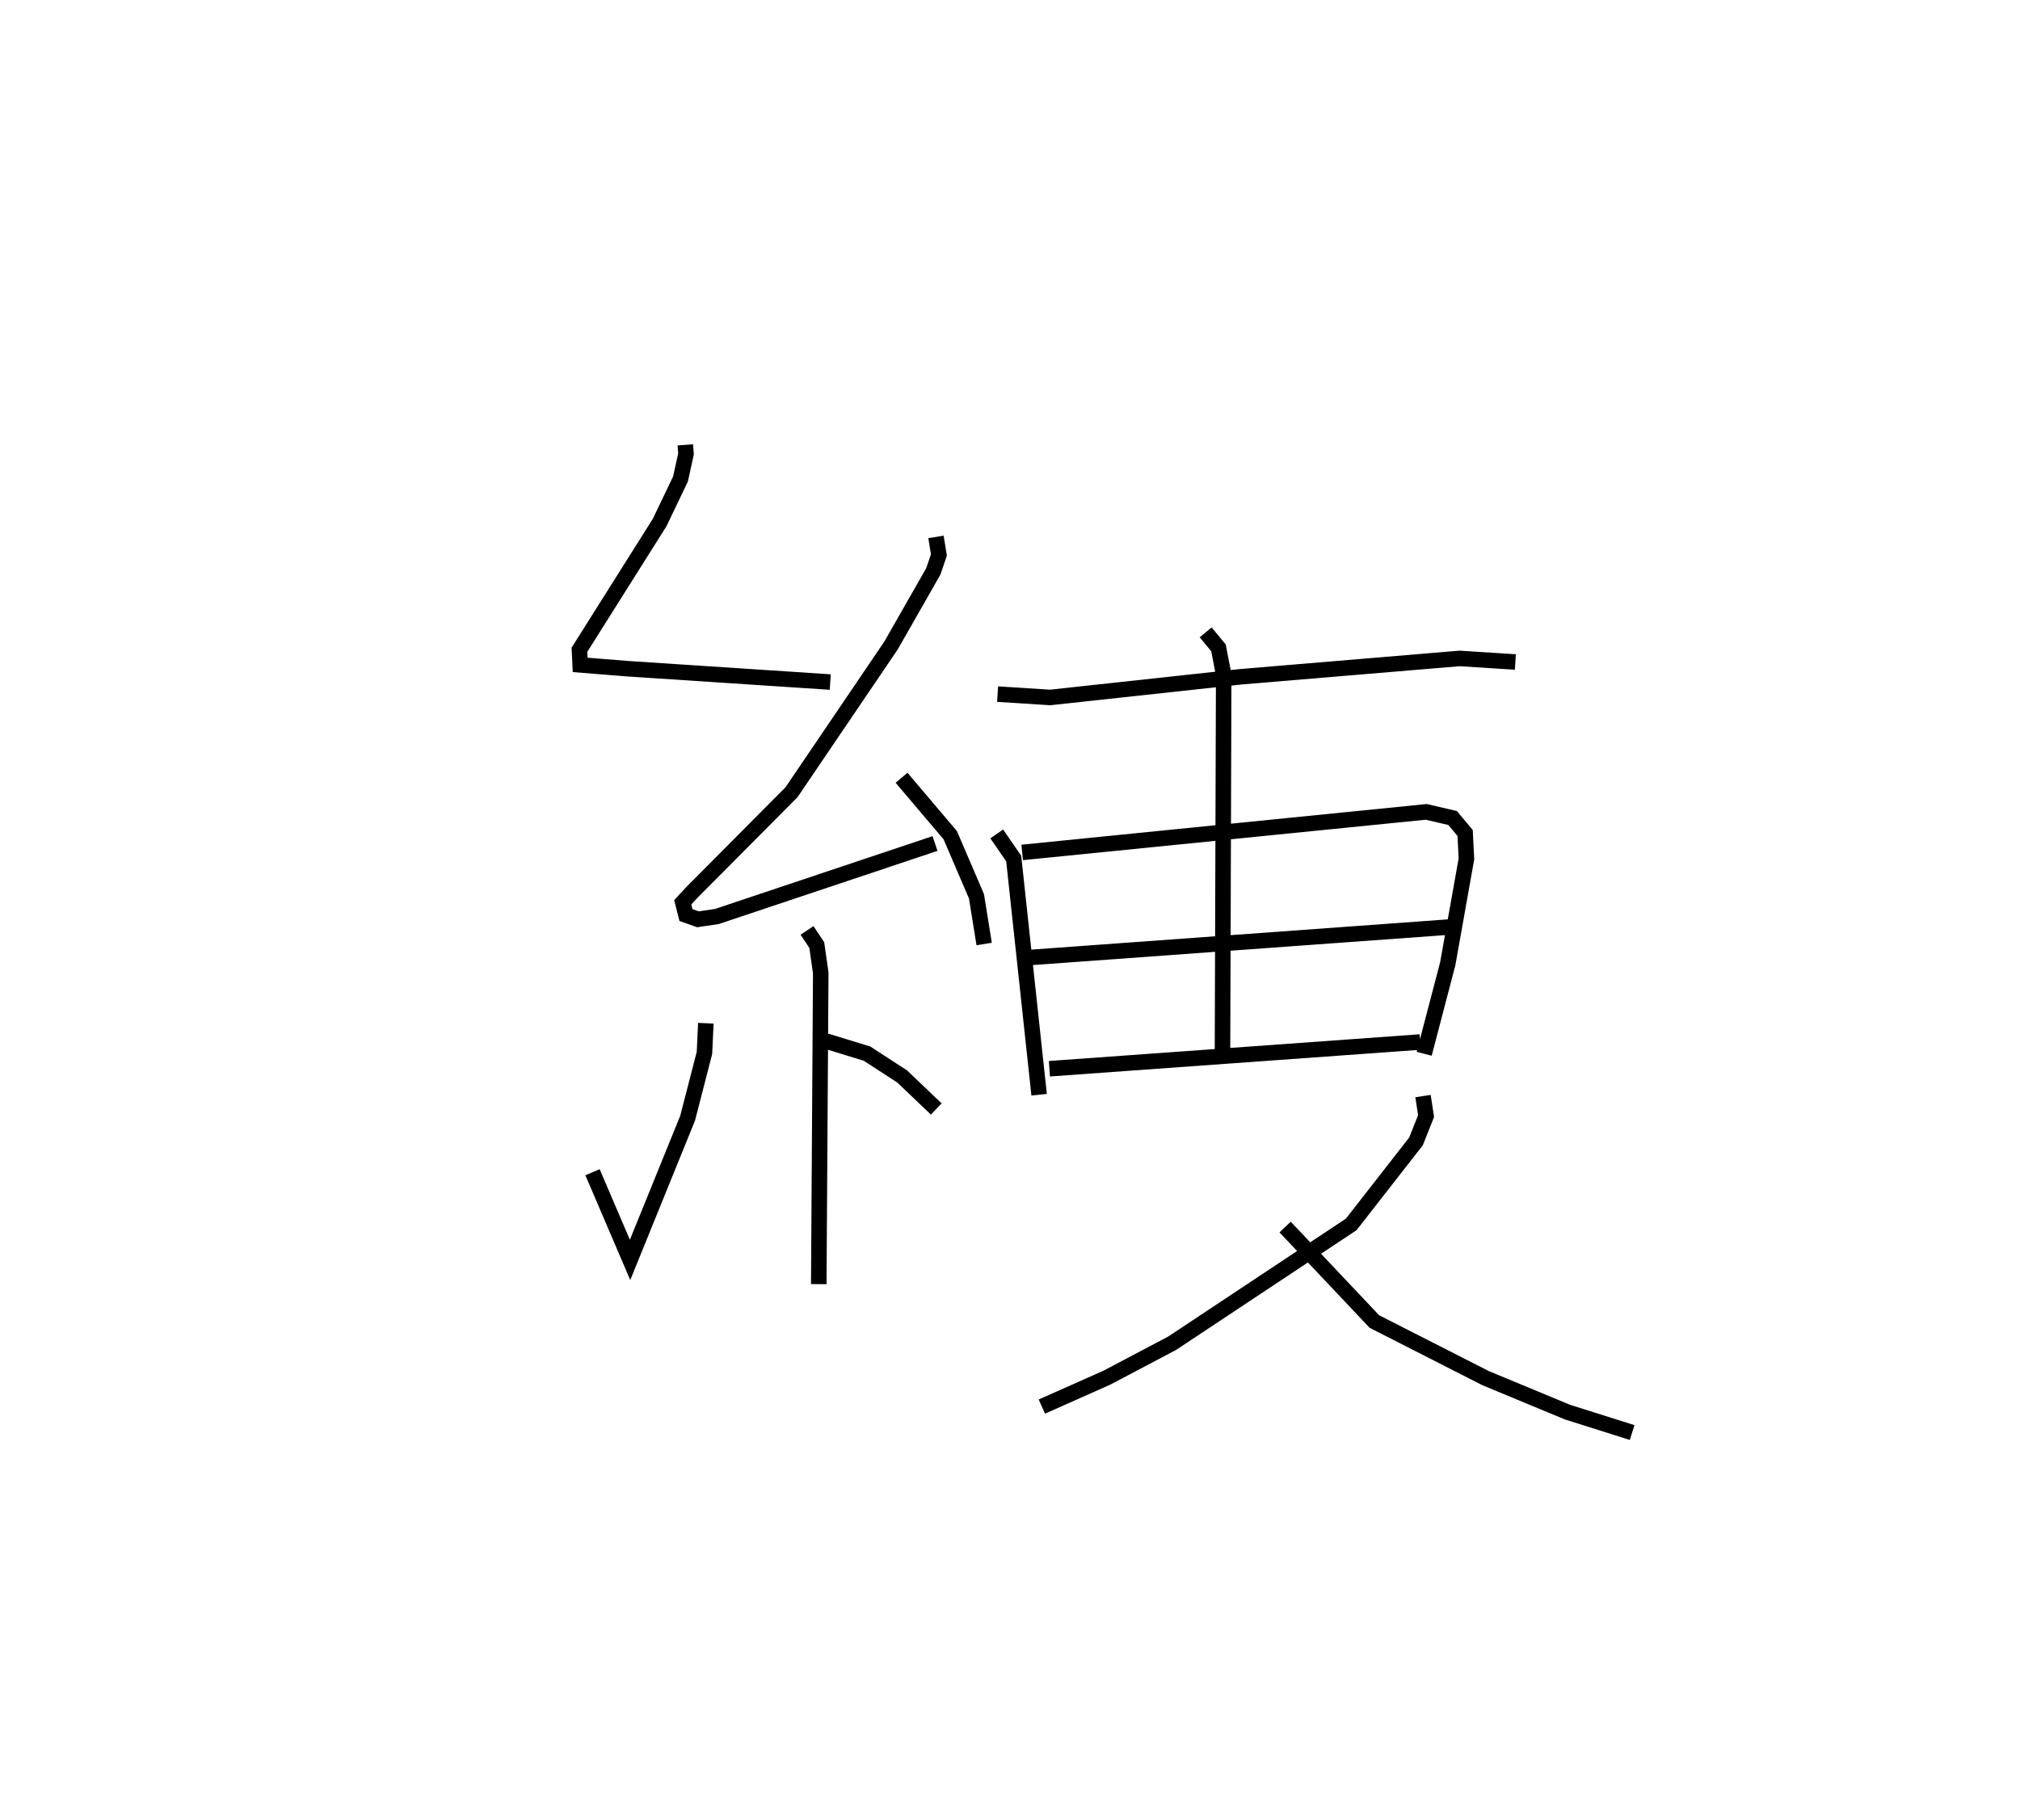 <?xml version="1.0" encoding="utf-8" ?>
<svg baseProfile="full" height="117.356" version="1.1" width="130.196" xmlns="http://www.w3.org/2000/svg" xmlns:ev="http://www.w3.org/2001/xml-events" xmlns:xlink="http://www.w3.org/1999/xlink"><defs /><rect fill="white" height="117.356" width="130.196" x="0" y="0" /><path d="M25,25 m0.0,0.0 m19.171,3.678 l0.044,0.592 -0.355,1.611 l-1.345,2.808 -5.168,8.199 l0.047,0.976 3.029,0.244 l13.09,0.863 m6.815,-9.357 l0.188,1.166 -0.36,1.056 l-2.724,4.775 -6.417,9.464 l-6.43,6.467 -0.581,0.63 l0.209,0.82 0.771,0.273 l1.222,-0.18 14.059,-4.705 m-2.157,-4.239 l3.14,3.703 1.69,3.94 l0.495,3.075 m-11.417,-0.877 l0.628,0.944 0.256,1.794 l-0.127,20.066 m-7.278,-16.82 l-0.09,1.913 -1.086,4.211 l-3.709,9.134 -2.42,-5.653 m15.049,-8.457 l2.644,0.811 2.268,1.475 l2.194,2.094 m3.954,-26.746 l3.388,0.215 12.288,-1.334 l14.103,-1.182 3.593,0.23 m-33.428,11.085 l1.094,1.587 1.638,15.226 m-1.092,-15.621 l26.045,-2.615 1.698,0.396 l0.806,0.965 0.085,1.665 l-1.205,6.767 -1.519,5.802 m-25.372,-6.209 l27.063,-1.967 m-25.846,9.141 l23.896,-1.723 m-13.825,-26.41 l0.827,1.001 0.335,1.742 l-0.08,25.027 m12.926,2.125 l0.198,1.289 -0.65,1.633 l-4.173,5.351 -11.551,7.666 l-4.207,2.218 -4.184,1.862 m15.68,-11.576 l5.753,6.092 7.172,3.652 l5.278,2.19 4.163,1.315 " fill="none" stroke="black" stroke-width="1" /></svg>